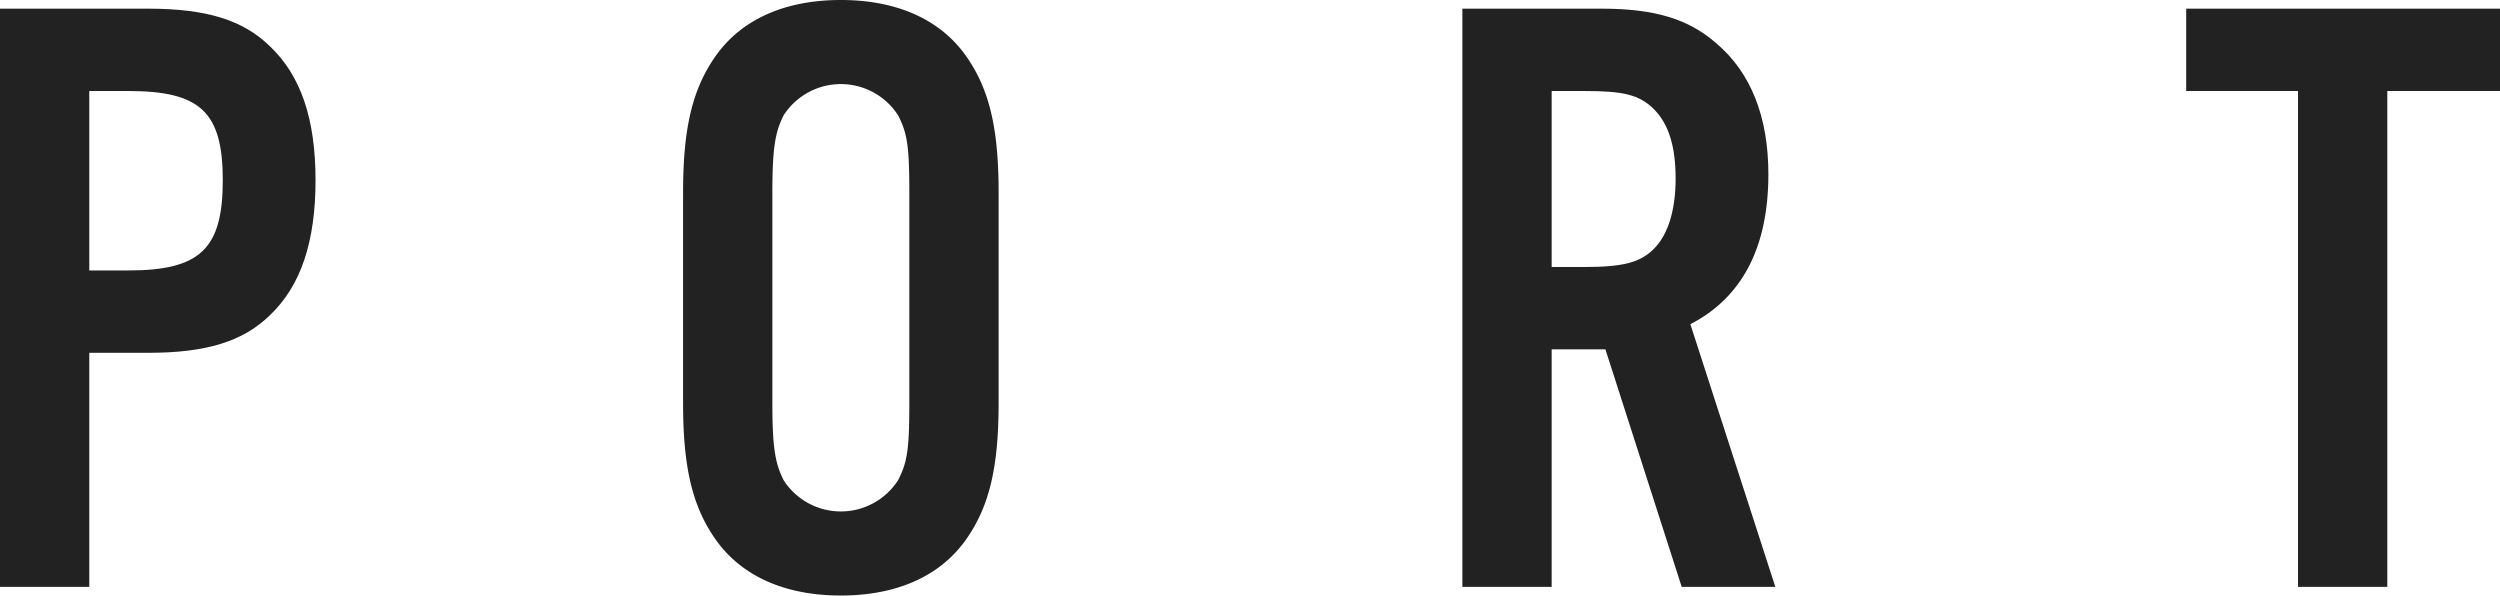 <svg xmlns="http://www.w3.org/2000/svg" viewBox="0 0 288.4 68.7"><defs><style>.cls-1{fill:#232222;}</style></defs><title>title1_1</title><g id="レイヤー_2" data-name="レイヤー 2"><g id="レイヤー_2-2" data-name="レイヤー 2"><path class="cls-1" d="M10.3,67.7H0V1H17.1c6.7,0,10.9,1.3,14,4.3,3.6,3.4,5.3,8.4,5.3,15.5S34.7,33,31.1,36.4c-3.1,3-7.3,4.3-14,4.3H10.3Zm4.5-36.5c8.3,0,10.9-2.5,10.9-10.4S23.1,10.5,14.8,10.5H10.3V31.2Z"/><path class="cls-1" d="M115.2,46.5c0,7.5-1.1,12-3.8,15.8-3,4.2-8,6.4-14.4,6.4s-11.4-2.2-14.4-6.4c-2.7-3.8-3.8-8.3-3.8-15.8V22.2c0-7.5,1.1-12,3.8-15.8C85.6,2.2,90.6,0,97,0s11.4,2.2,14.4,6.4c2.7,3.8,3.8,8.3,3.8,15.8Zm-26.1-.2c0,5.3.3,7.1,1.3,9.1a7.85,7.85,0,0,0,13.2,0c1.1-2.1,1.3-3.7,1.3-9.1V22.4c0-5.4-.2-7-1.3-9.1a7.85,7.85,0,0,0-13.2,0c-1,2-1.3,3.8-1.3,9.1Z"/><path class="cls-1" d="M179,67.7H168.7V1h16.1c6.1,0,10,1.2,13.2,4,4,3.4,6,8.5,6,15.1,0,8.4-3,14.2-9,17.3l9.8,30.3H194l-8.8-27.4H179Zm3.8-36.9c4.4,0,6.4-.5,8-2.1s2.5-4.4,2.5-8.1-.8-6.3-2.5-8-3.6-2.1-8-2.1H179V30.8Z"/><path class="cls-1" d="M275.4,67.7H265.1V10.5H252.2V1h36.2v9.5h-13Z"/></g></g></svg>